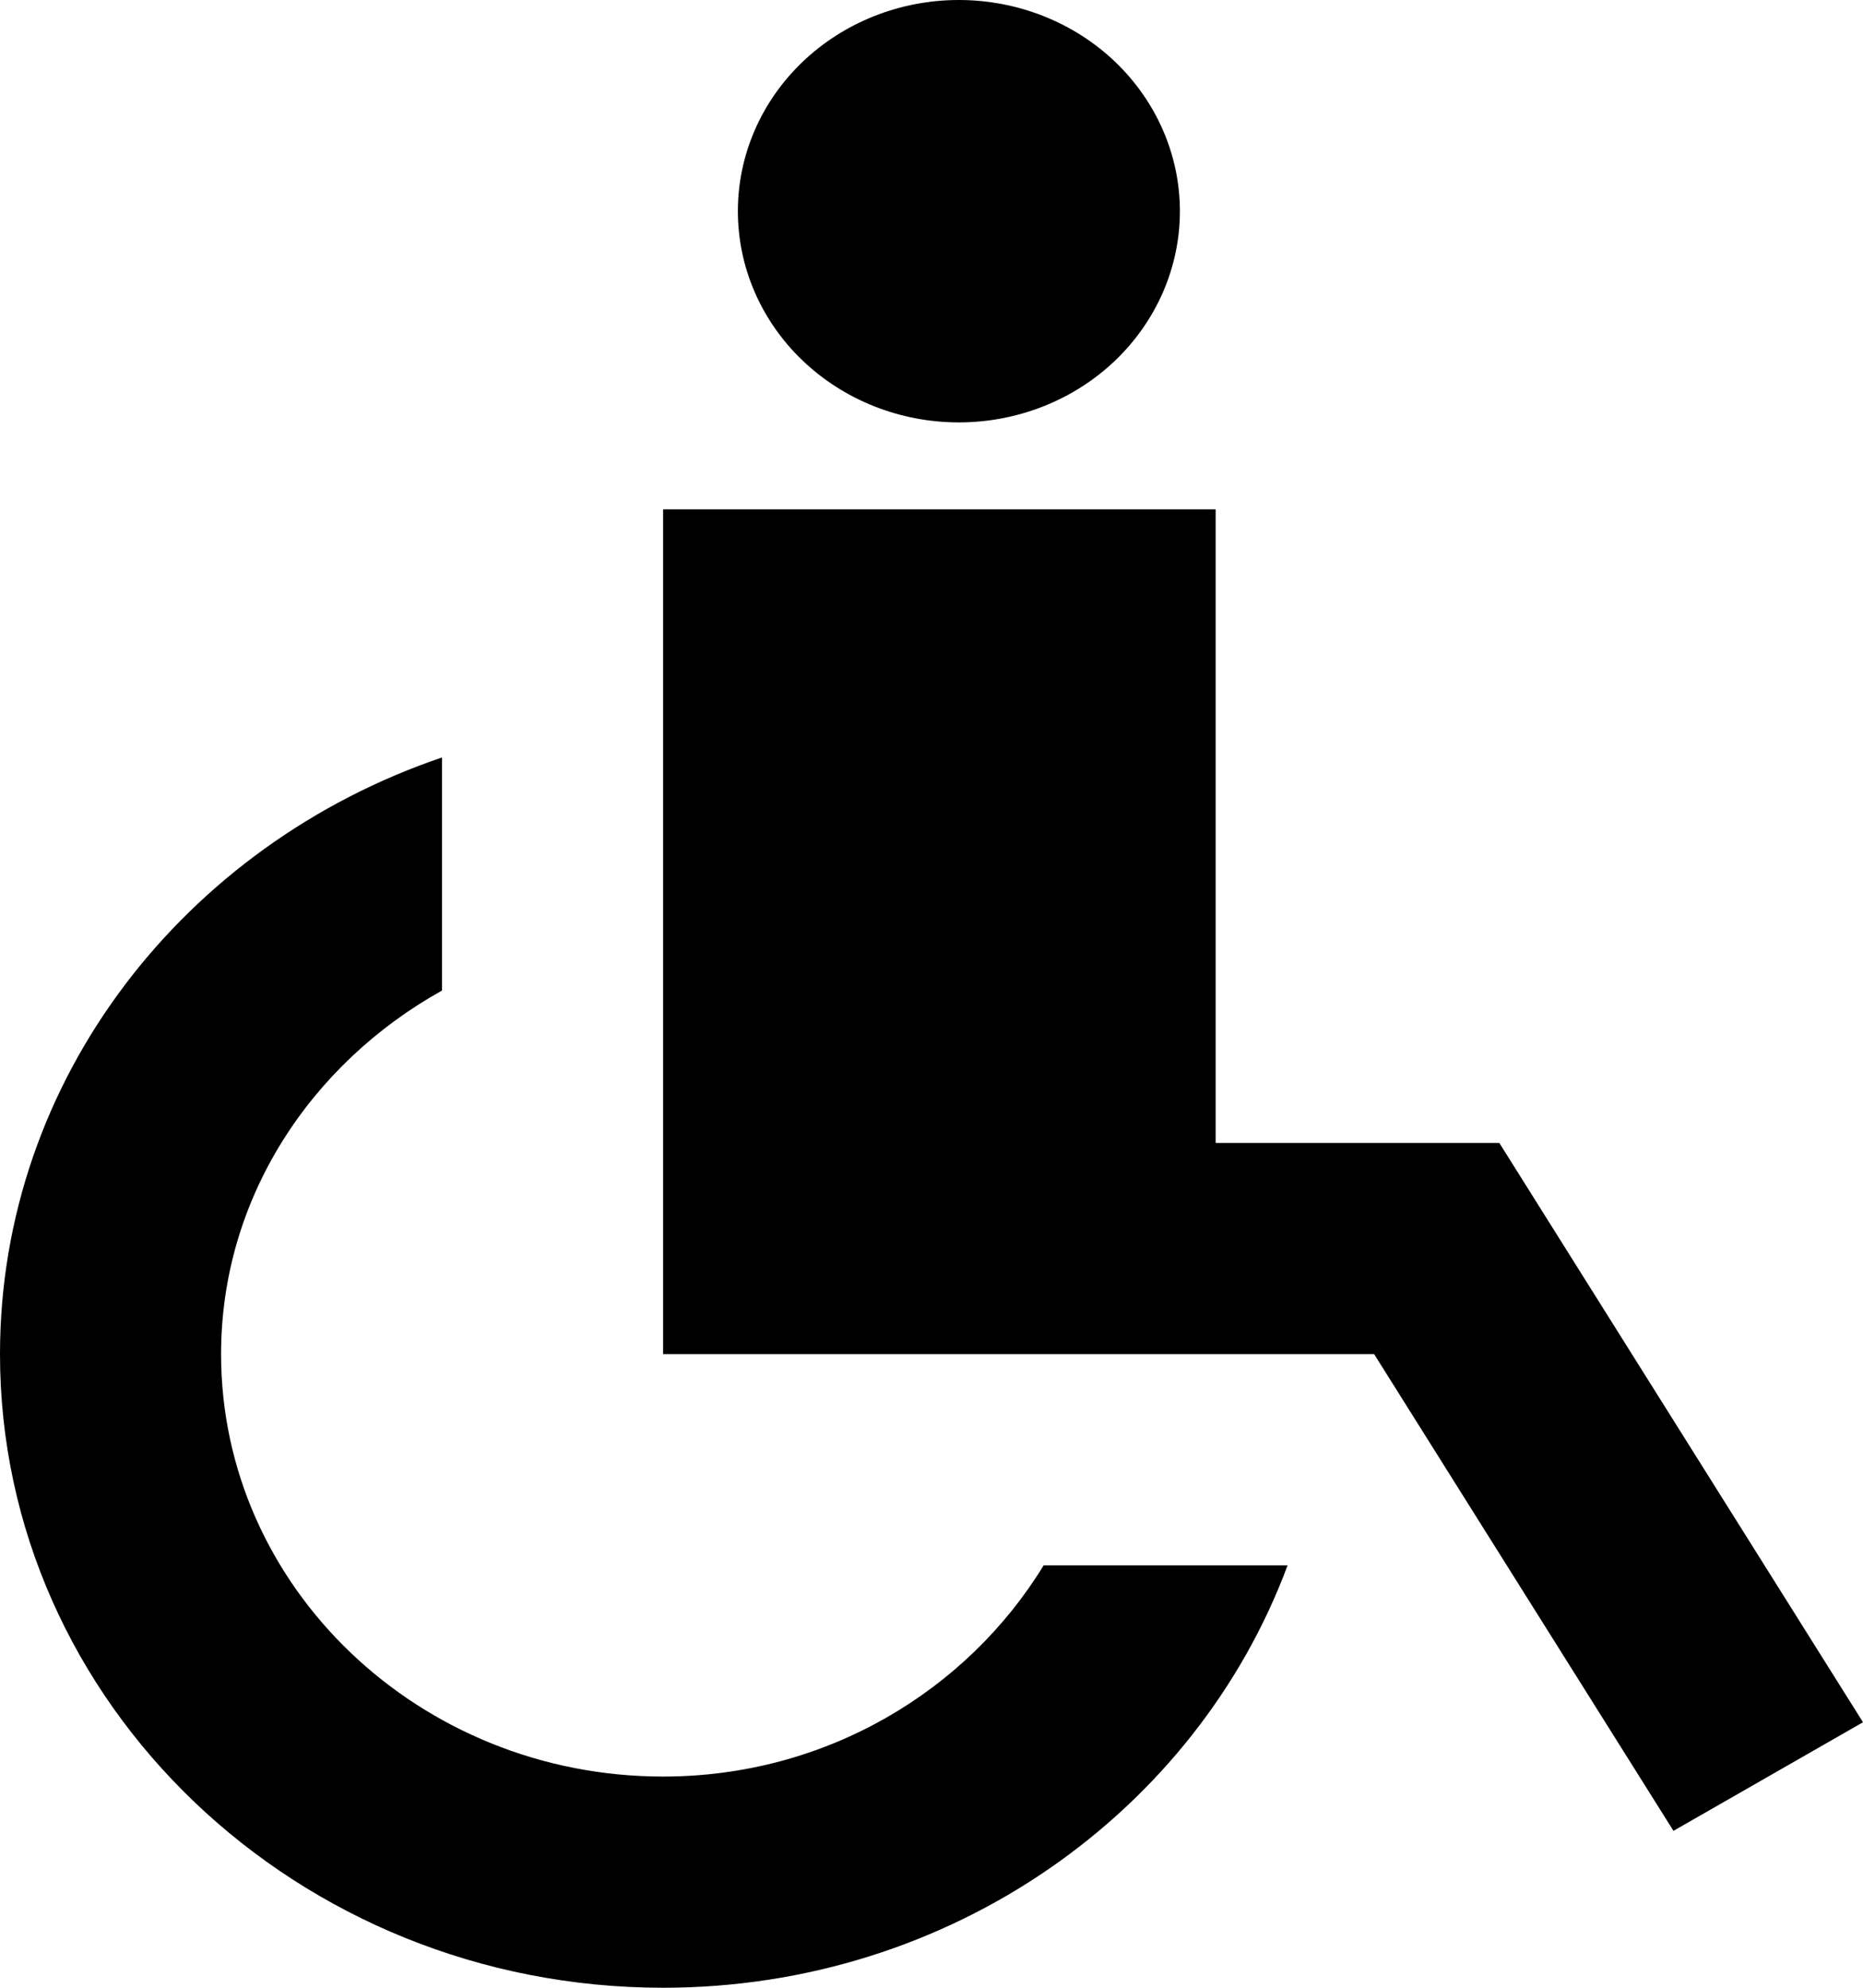 <svg width="15" height="16" viewBox="0 0 15 16" fill="none" xmlns="http://www.w3.org/2000/svg">
<path id="Vector" d="M7.72 0C7.248 0 6.796 0.179 6.462 0.498C6.128 0.817 5.941 1.249 5.941 1.7C5.941 2.151 6.128 2.583 6.462 2.902C6.796 3.221 7.248 3.4 7.72 3.4C8.192 3.4 8.645 3.221 8.979 2.902C9.312 2.583 9.5 2.151 9.5 1.7C9.5 1.249 9.312 0.817 8.979 0.498C8.645 0.179 8.192 0 7.72 0ZM5.339 4.1V10.9H7.119H9.788H11.064L13.474 14.737L15 13.863L12.072 9.2H9.788V4.1H5.339ZM3.559 6.097C1.489 6.799 0 8.684 0 10.9C0 13.713 2.394 16 5.339 16C7.659 16 9.632 14.578 10.367 12.6H8.403C7.785 13.611 6.65 14.3 5.339 14.3C3.376 14.3 1.78 12.775 1.78 10.9C1.78 9.647 2.5 8.563 3.559 7.973V6.097Z" fill="black"/>
</svg>
